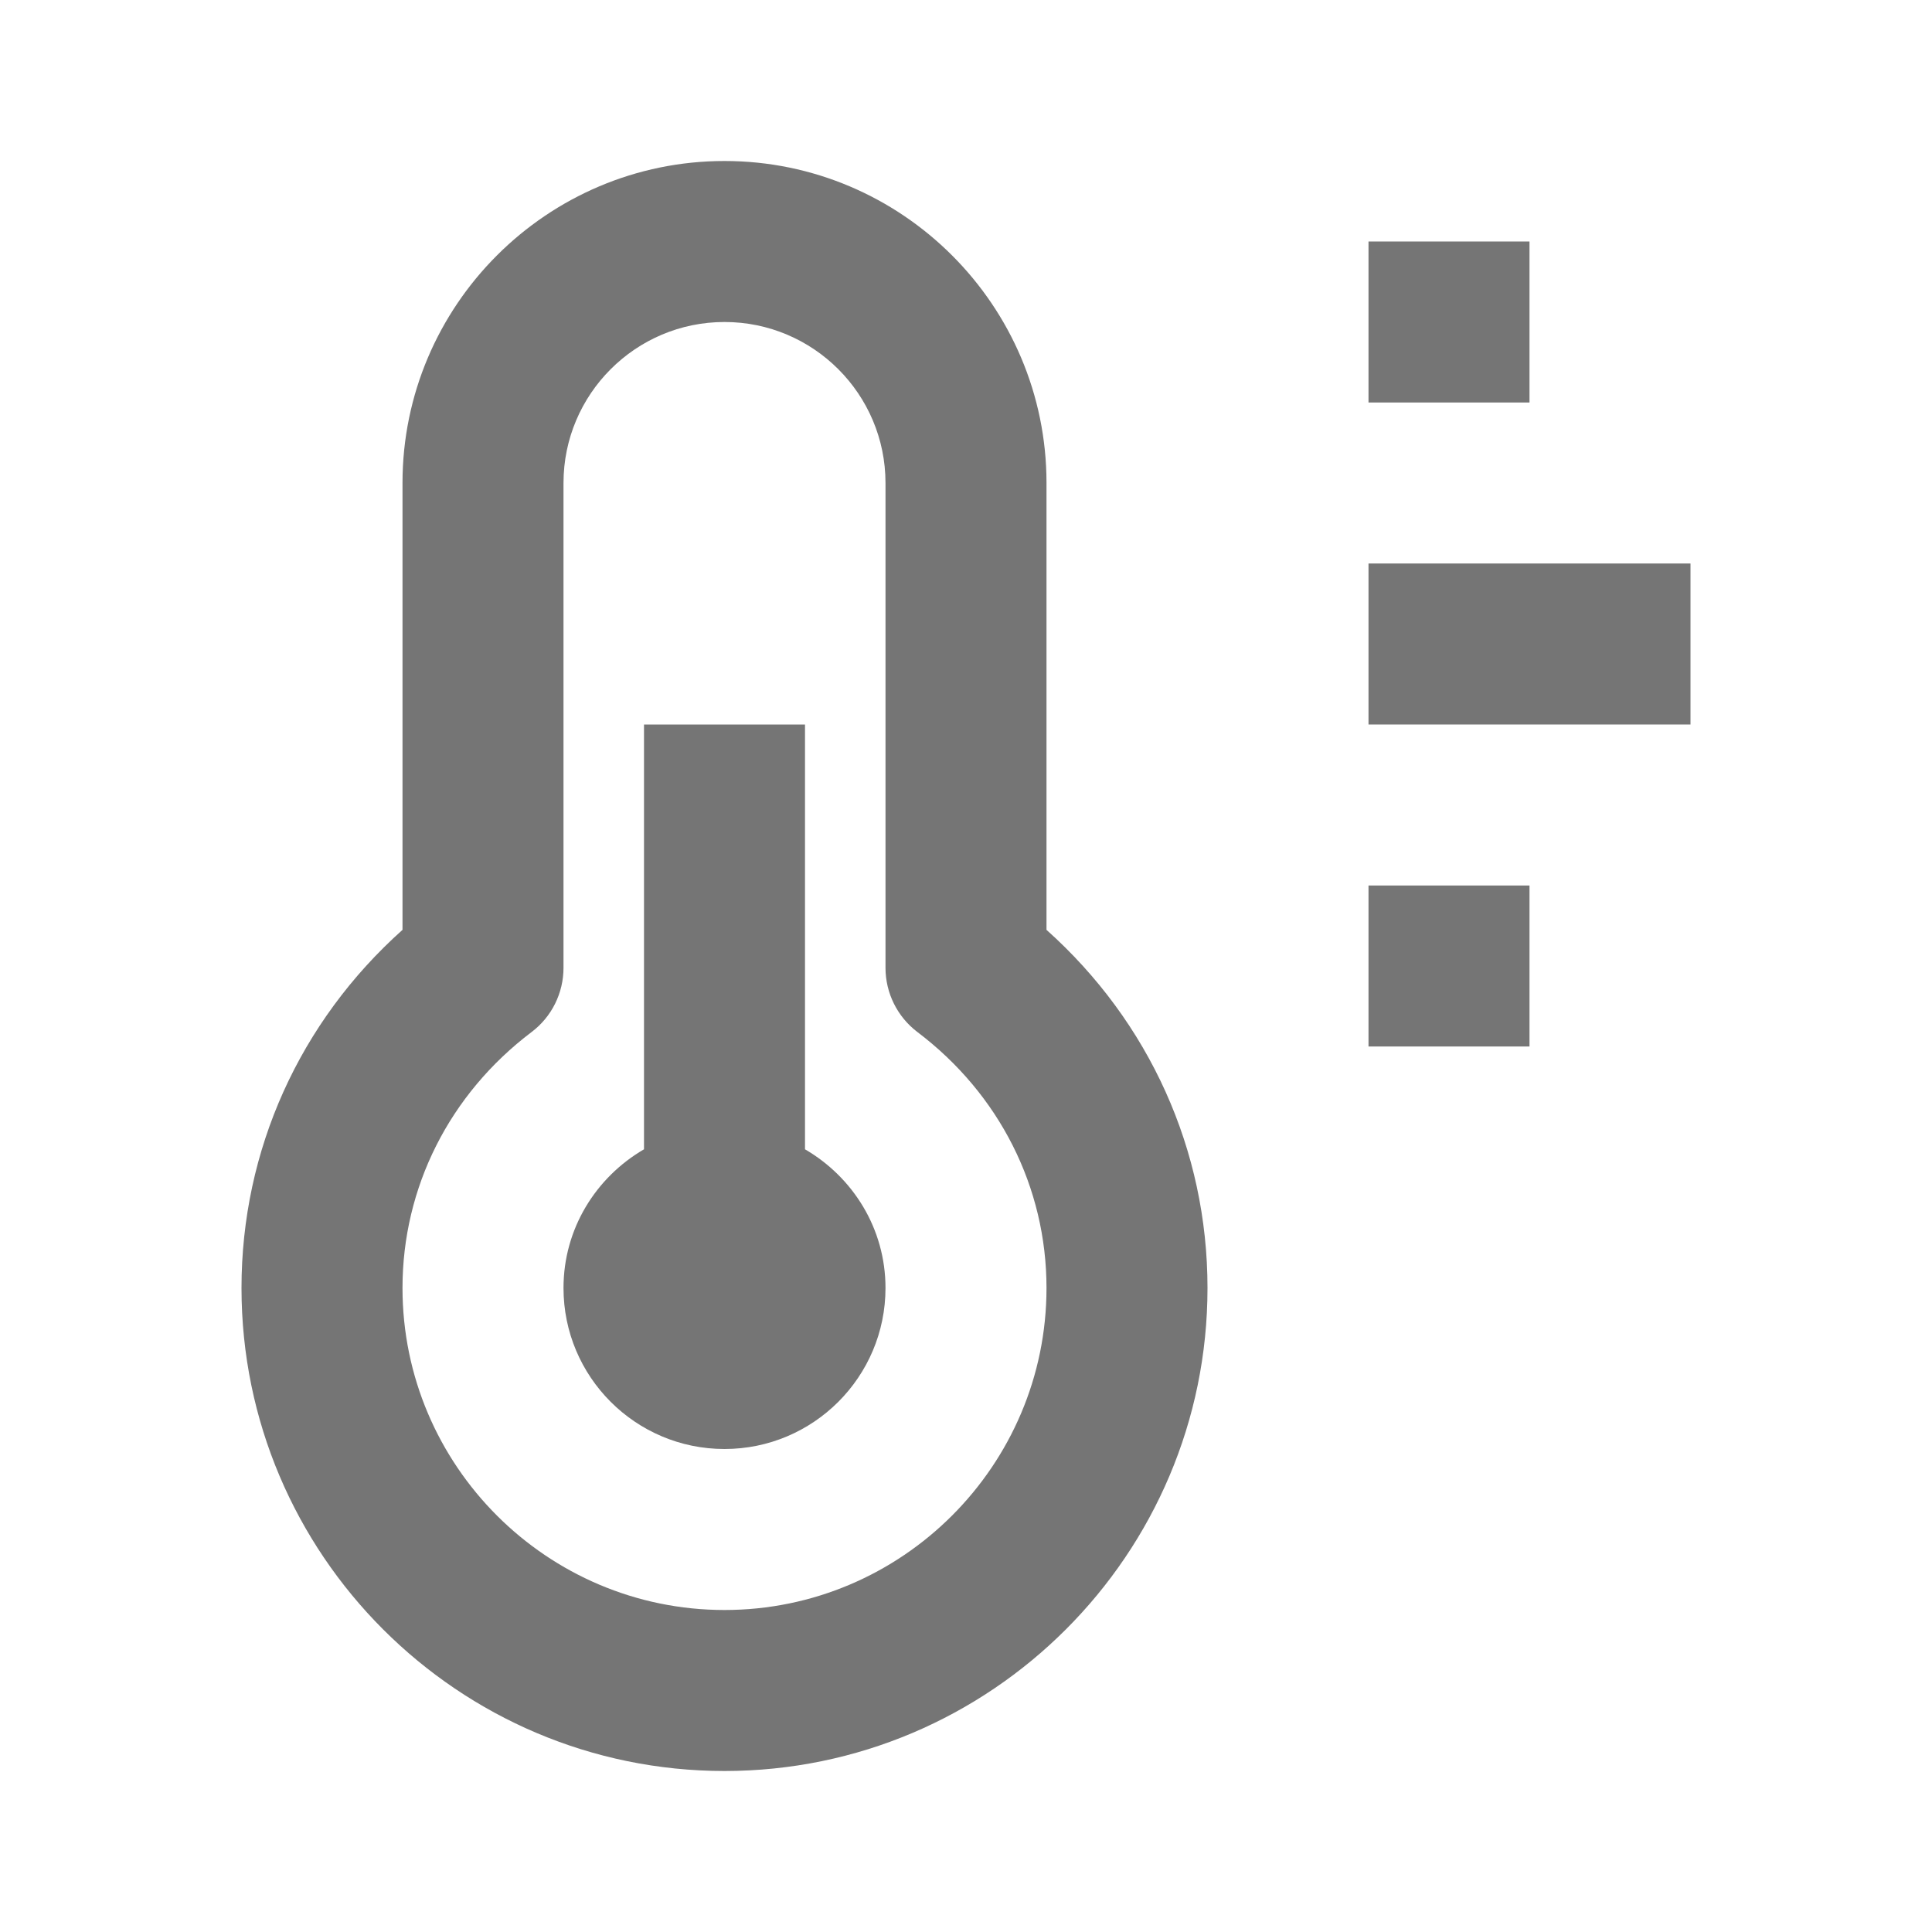 <?xml version="1.0" encoding="iso-8859-1"?>
<!-- Generator: Adobe Illustrator 16.0.0, SVG Export Plug-In . SVG Version: 6.00 Build 0)  -->
<!DOCTYPE svg PUBLIC "-//W3C//DTD SVG 1.1//EN" "http://www.w3.org/Graphics/SVG/1.1/DTD/svg11.dtd">
<svg version="1.1" xmlns="http://www.w3.org/2000/svg" xmlns:xlink="http://www.w3.org/1999/xlink" x="0px" y="0px" width="24px"
	 height="24px" viewBox="0 0 24 24" style="enable-background:new 0 0 24 24;" xml:space="preserve">
<g id="Frame_-_24px">
	<rect x="-0.002" y="-0.002" style="fill:none;" width="24.001" height="24.001"/>
</g>
<g id="Line_Icons">
	<g>
		<path style="fill:#757575;" d="M13,11.551V6c0-2.206-1.795-4-4-4S5,3.794,5,6v5.551C3.723,12.693,3,14.287,3,16
			c0,3.309,2.691,6,6,6s6-2.691,6-6C15,14.287,14.277,12.693,13,11.551z M9,20c-2.205,0-4-1.795-4-4c0-1.25,0.584-2.409,1.604-3.18
			C6.854,12.631,7,12.336,7,12.022V6c0-1.103,0.896-2,2-2s2,0.897,2,2v6.022c0,0.313,0.146,0.608,0.396,0.798
			C12.416,13.591,13,14.75,13,16C13,18.205,11.205,20,9,20z"/>
		<path style="fill:#757575;" d="M10,14.277V9H8v5.277C7.404,14.624,7,15.262,7,16c0,1.104,0.896,2,2,2s2-0.896,2-2
			C11,15.262,10.596,14.624,10,14.277z"/>
		<rect x="17" y="3" style="fill:#757575;" width="2" height="2"/>
		<rect x="17" y="7" style="fill:#757575;" width="4" height="2"/>
		<rect x="17" y="11" style="fill:#757575;" width="2" height="2"/>
	</g>
</g>
</svg>

